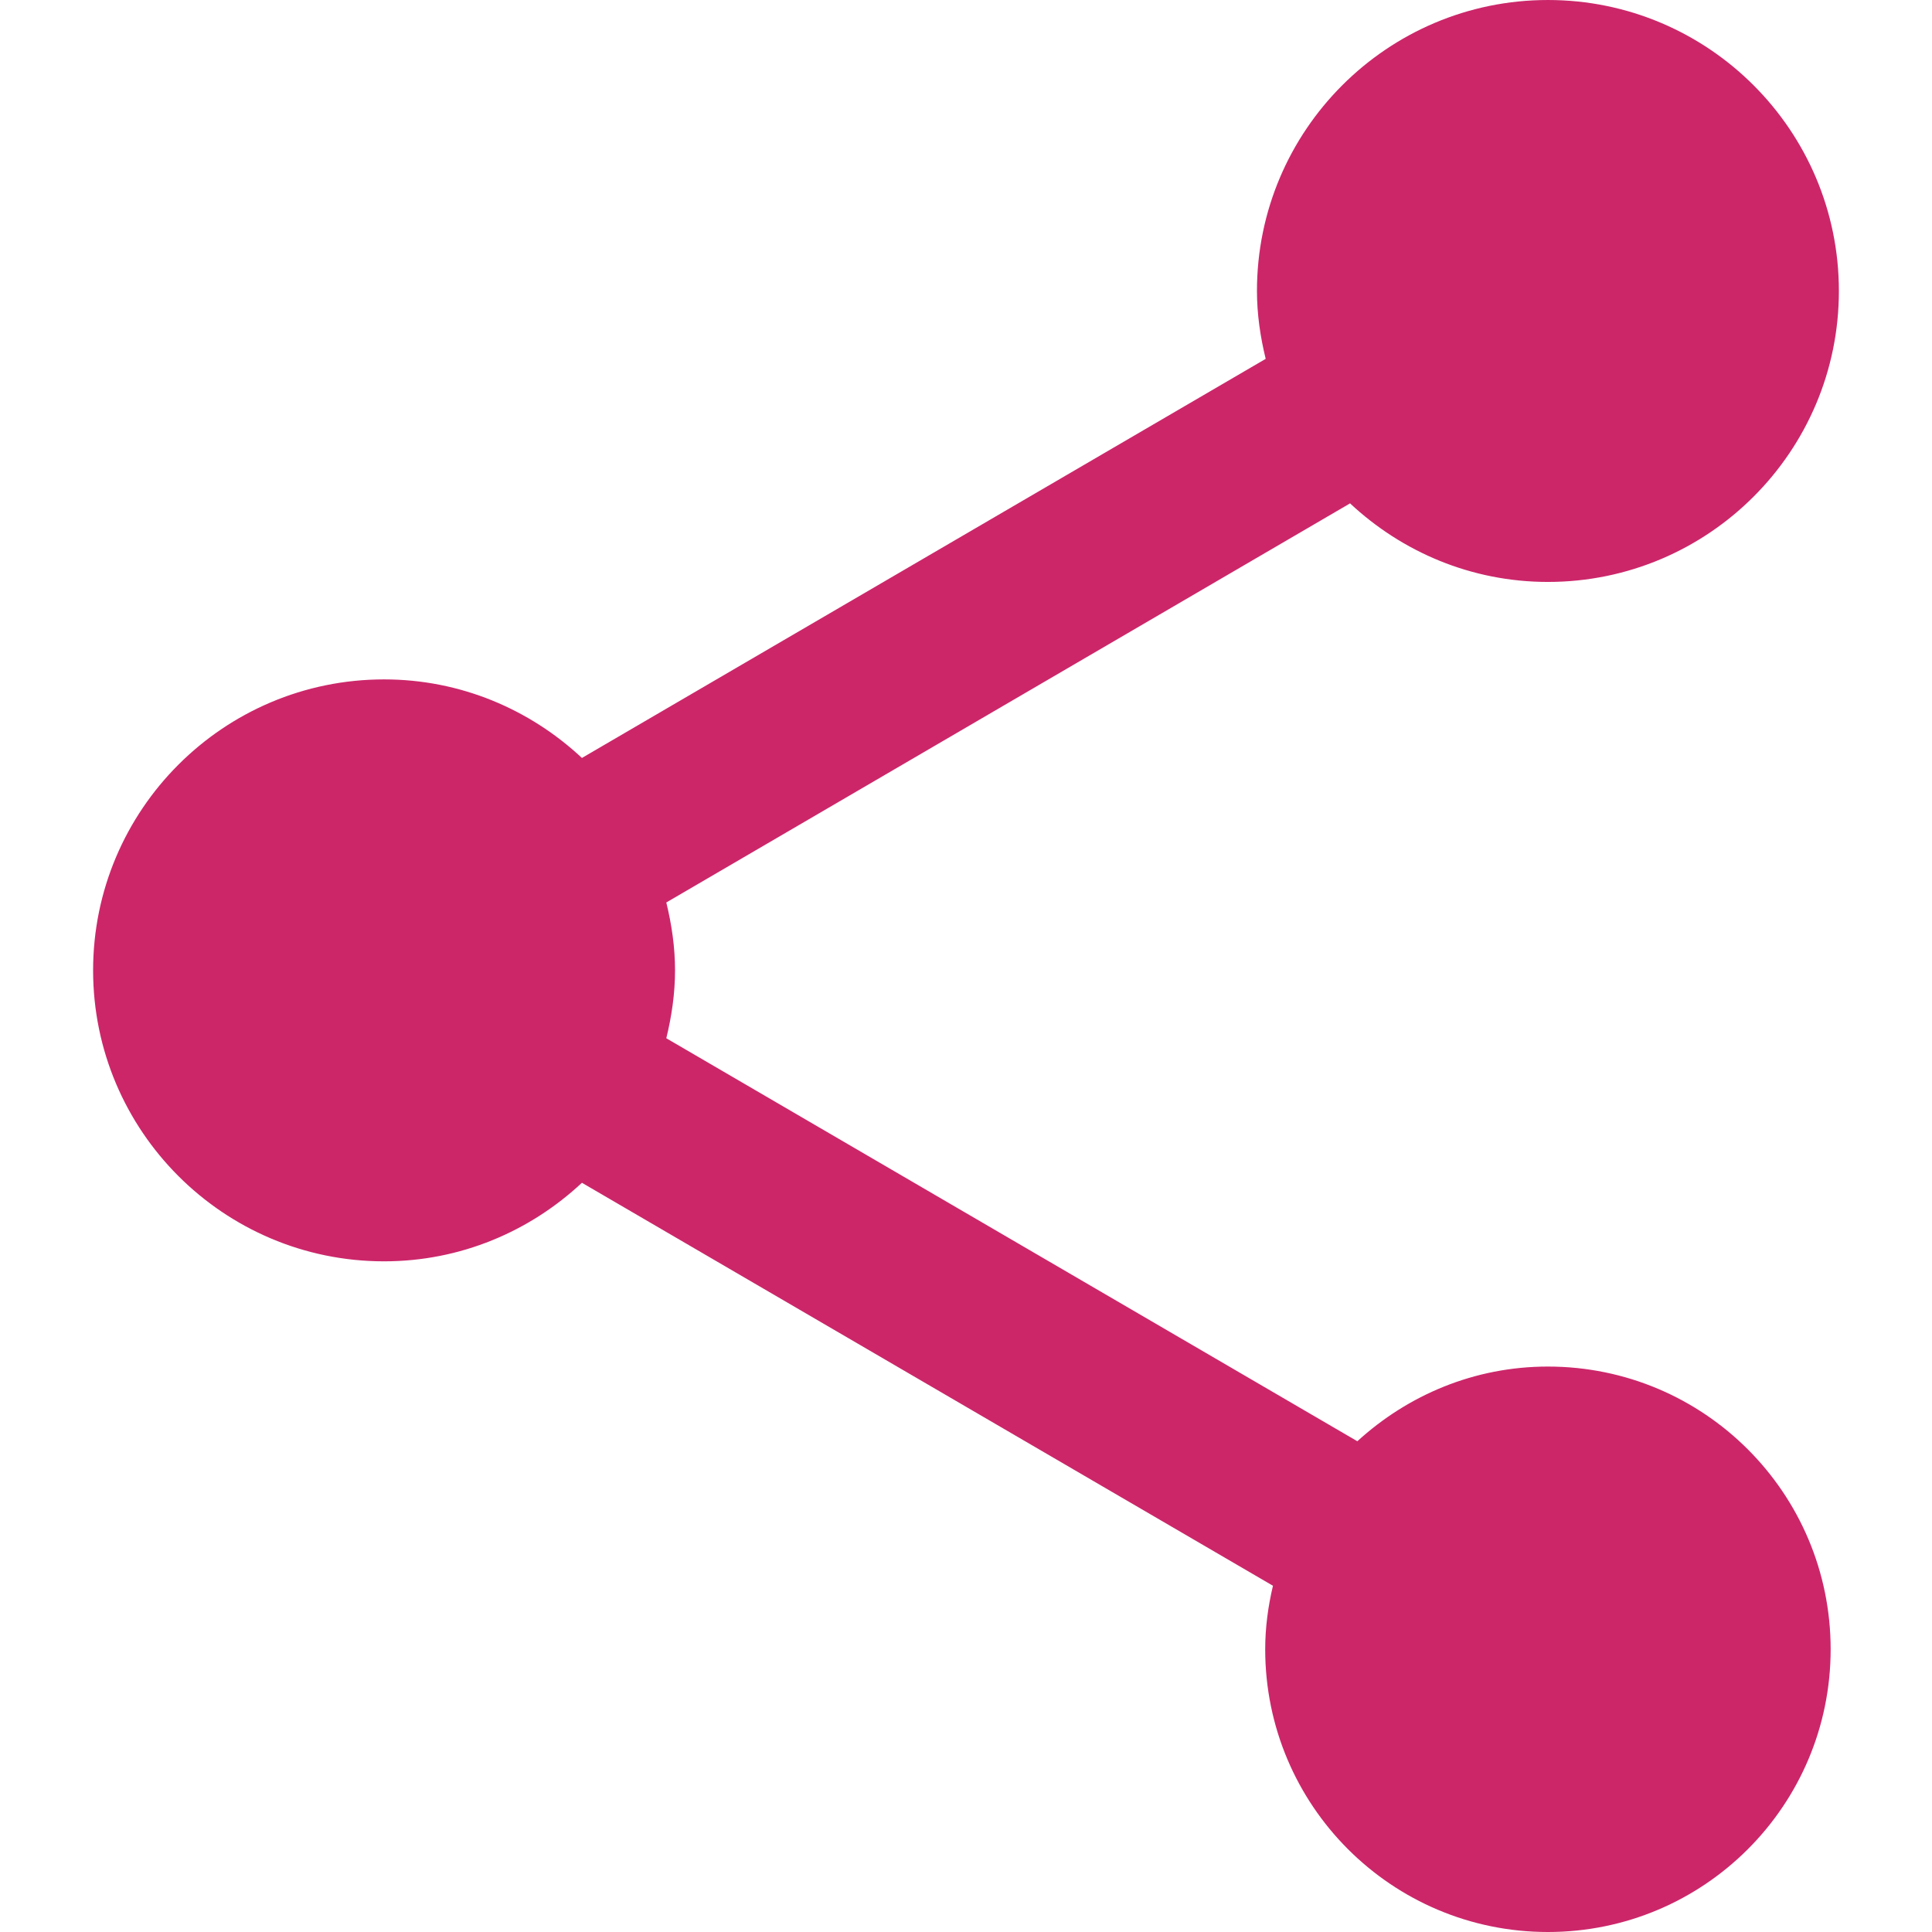 <?xml version="1.0"?>
<svg xmlns="http://www.w3.org/2000/svg" xmlns:xlink="http://www.w3.org/1999/xlink" xmlns:svgjs="http://svgjs.com/svgjs" version="1.1" width="512" height="512" x="0" y="0" viewBox="0 0 424.96 424.96" style="enable-background:new 0 0 512 512" xml:space="preserve" class=""><g>
<g xmlns="http://www.w3.org/2000/svg">
	<g>
		<path d="M340.48,300.587c-16.213,0-30.827,6.293-41.92,16.427l-152-88.64c1.173-4.8,1.92-9.813,1.92-14.933    s-0.747-10.133-1.92-14.933l150.4-87.787c11.413,10.667,26.667,17.28,43.52,17.28c35.307,0,64-28.693,64-64    c0-35.307-28.693-64-64-64c-35.307,0-64,28.693-64,64c0,5.12,0.747,10.133,1.92,14.933L128,166.72    c-11.413-10.667-26.667-17.28-43.52-17.28c-35.307,0-64,28.693-64,64c0,35.307,28.693,64,64,64c16.853,0,32.107-6.613,43.52-17.28    l152,88.64c-1.067,4.48-1.707,9.173-1.707,13.973c0,34.347,27.84,62.187,62.187,62.187s62.187-27.84,62.187-62.187    S374.827,300.587,340.48,300.587z" fill="#cc2669" data-original="#000000" style="" class=""/>
	</g>
</g>
<g xmlns="http://www.w3.org/2000/svg">
</g>
<g xmlns="http://www.w3.org/2000/svg">
</g>
<g xmlns="http://www.w3.org/2000/svg">
</g>
<g xmlns="http://www.w3.org/2000/svg">
</g>
<g xmlns="http://www.w3.org/2000/svg">
</g>
<g xmlns="http://www.w3.org/2000/svg">
</g>
<g xmlns="http://www.w3.org/2000/svg">
</g>
<g xmlns="http://www.w3.org/2000/svg">
</g>
<g xmlns="http://www.w3.org/2000/svg">
</g>
<g xmlns="http://www.w3.org/2000/svg">
</g>
<g xmlns="http://www.w3.org/2000/svg">
</g>
<g xmlns="http://www.w3.org/2000/svg">
</g>
<g xmlns="http://www.w3.org/2000/svg">
</g>
<g xmlns="http://www.w3.org/2000/svg">
</g>
<g xmlns="http://www.w3.org/2000/svg">
</g>
</g></svg>
